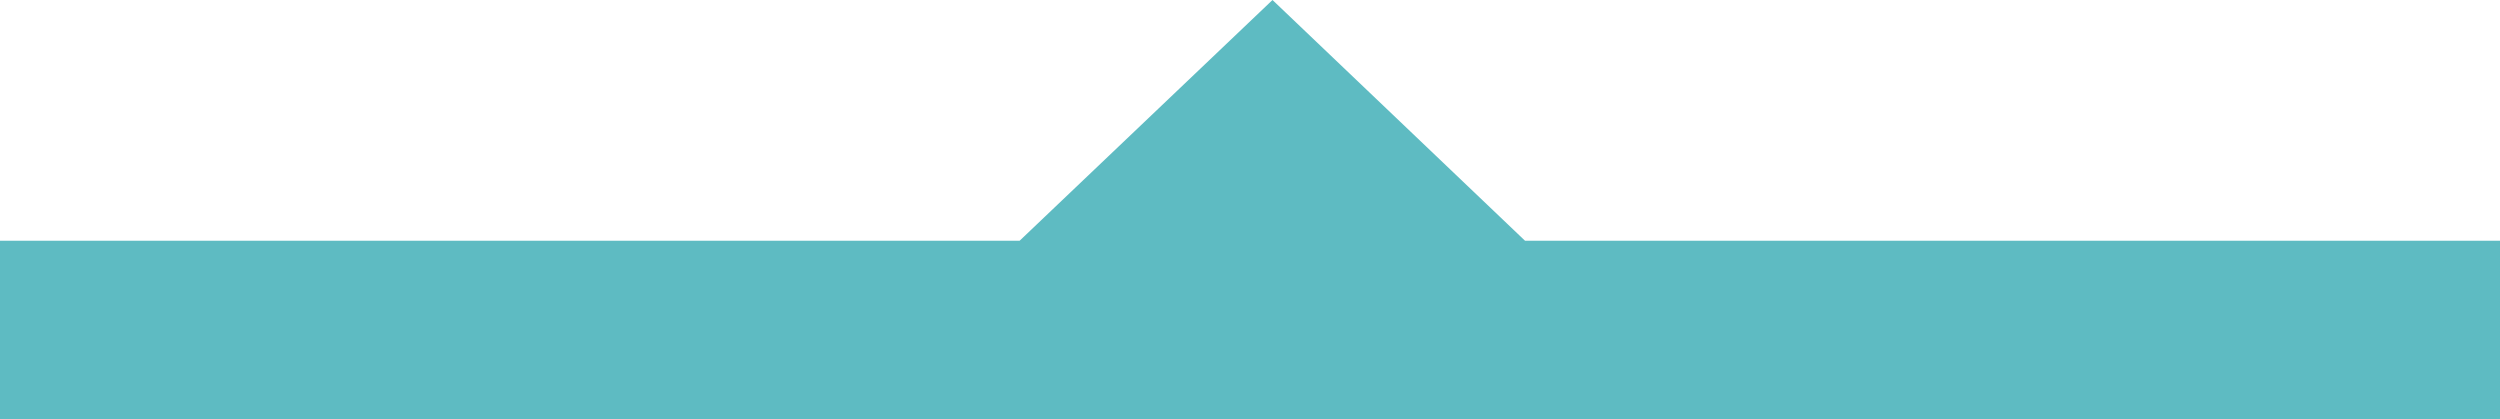 <svg xmlns="http://www.w3.org/2000/svg" viewBox="0 0 70 11.74"><defs><style>.cls-1{fill:#5ebbc2;}</style></defs><g id="Layer_2" data-name="Layer 2"><g id="timeline_view"><g id="timeline_view-2" data-name="timeline_view"><polygon class="cls-1" points="42.7 6.74 35.63 0 28.55 6.74 0 6.74 0 11.74 70 11.74 70 6.74 42.7 6.74"/></g></g></g></svg>
